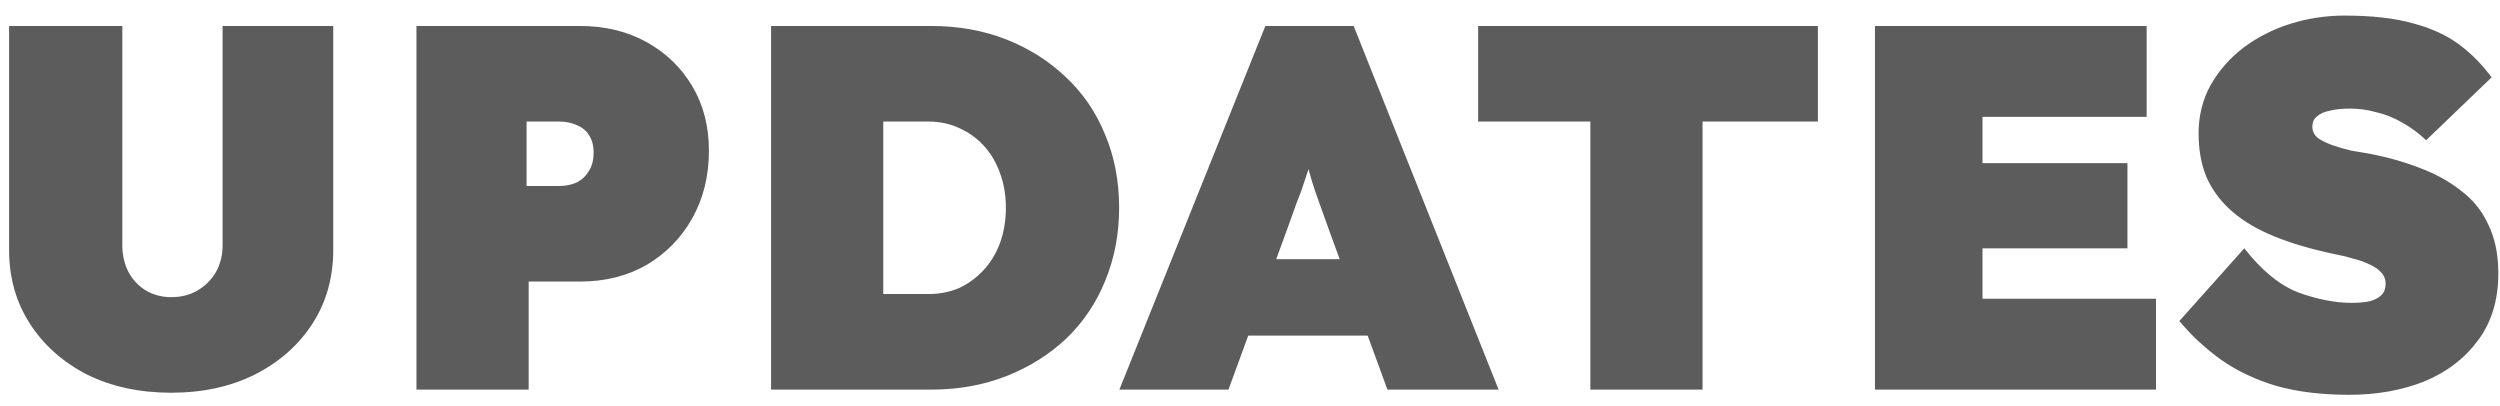 <svg width="154" height="25" viewBox="0 0 154 25" fill="none" xmlns="http://www.w3.org/2000/svg">
<path d="M10.544 24.192C8.603 24.192 6.875 23.819 5.36 23.072C3.867 22.304 2.693 21.259 1.84 19.936C0.987 18.613 0.56 17.099 0.56 15.392V1.6H7.536V15.104C7.536 15.723 7.664 16.277 7.92 16.768C8.176 17.237 8.528 17.611 8.976 17.888C9.445 18.165 9.968 18.304 10.544 18.304C11.163 18.304 11.707 18.165 12.176 17.888C12.645 17.611 13.019 17.237 13.296 16.768C13.573 16.277 13.712 15.723 13.712 15.104V1.6H20.528V15.392C20.528 17.099 20.101 18.613 19.248 19.936C18.395 21.259 17.211 22.304 15.696 23.072C14.203 23.819 12.485 24.192 10.544 24.192ZM25.654 24V1.6H35.734C37.27 1.6 38.635 1.931 39.83 2.592C41.024 3.253 41.963 4.16 42.646 5.312C43.328 6.464 43.67 7.787 43.67 9.28C43.67 10.837 43.328 12.224 42.646 13.44C41.963 14.656 41.024 15.616 39.83 16.32C38.635 17.003 37.27 17.344 35.734 17.344H32.566V24H25.654ZM32.438 11.456H34.454C34.859 11.456 35.222 11.381 35.542 11.232C35.862 11.061 36.107 10.827 36.278 10.528C36.47 10.229 36.566 9.856 36.566 9.408C36.566 8.96 36.47 8.597 36.278 8.32C36.107 8.043 35.862 7.84 35.542 7.712C35.222 7.563 34.859 7.488 34.454 7.488H32.438V11.456ZM47.498 24V1.6H57.353C59.039 1.6 60.586 1.877 61.993 2.432C63.401 2.987 64.628 3.765 65.674 4.768C66.719 5.749 67.519 6.923 68.073 8.288C68.65 9.653 68.938 11.157 68.938 12.8C68.938 14.421 68.65 15.925 68.073 17.312C67.519 18.677 66.719 19.861 65.674 20.864C64.628 21.845 63.401 22.613 61.993 23.168C60.586 23.723 59.039 24 57.353 24H47.498ZM54.41 19.744L53.225 18.112H57.194C57.898 18.112 58.538 17.984 59.114 17.728C59.69 17.451 60.191 17.077 60.617 16.608C61.044 16.139 61.375 15.584 61.609 14.944C61.844 14.283 61.962 13.568 61.962 12.8C61.962 12.032 61.844 11.328 61.609 10.688C61.375 10.027 61.044 9.461 60.617 8.992C60.191 8.523 59.69 8.16 59.114 7.904C58.538 7.627 57.898 7.488 57.194 7.488H53.13L54.41 5.92V19.744ZM68.954 24L77.946 1.6H83.386L92.314 24H85.466L81.882 14.208C81.647 13.547 81.444 12.981 81.274 12.512C81.103 12.043 80.954 11.605 80.826 11.2C80.698 10.773 80.57 10.325 80.442 9.856C80.314 9.365 80.186 8.789 80.058 8.128H81.146C81.018 8.789 80.89 9.365 80.762 9.856C80.634 10.325 80.495 10.773 80.346 11.2C80.218 11.605 80.058 12.043 79.866 12.512C79.695 12.981 79.492 13.547 79.258 14.208L75.674 24H68.954ZM73.434 20.672L75.45 15.968H85.85L87.674 20.672H73.434ZM97.966 24V7.488H91.054V1.6H111.982V7.488H104.878V24H97.966ZM115.498 24V1.6H132.234V7.2H122.122V18.4H132.81V24H115.498ZM118.794 15.296V10.048H131.05V15.296H118.794ZM144.713 24.32C143.027 24.32 141.534 24.139 140.233 23.776C138.953 23.392 137.822 22.859 136.841 22.176C135.881 21.493 135.017 20.693 134.248 19.776L138.249 15.296C139.315 16.661 140.425 17.568 141.577 18.016C142.75 18.443 143.849 18.656 144.873 18.656C145.278 18.656 145.641 18.624 145.961 18.56C146.281 18.475 146.526 18.347 146.697 18.176C146.867 18.005 146.953 17.771 146.953 17.472C146.953 17.195 146.857 16.96 146.665 16.768C146.494 16.576 146.259 16.416 145.961 16.288C145.662 16.139 145.331 16.021 144.969 15.936C144.627 15.829 144.286 15.744 143.945 15.68C143.625 15.616 143.337 15.552 143.081 15.488C141.801 15.189 140.681 14.827 139.721 14.4C138.761 13.973 137.961 13.461 137.321 12.864C136.681 12.267 136.201 11.584 135.881 10.816C135.582 10.048 135.433 9.184 135.433 8.224C135.433 7.136 135.678 6.144 136.169 5.248C136.681 4.352 137.353 3.584 138.185 2.944C139.038 2.304 139.998 1.813 141.065 1.472C142.153 1.131 143.273 0.96 144.425 0.96C146.11 0.96 147.518 1.12 148.649 1.44C149.779 1.739 150.729 2.176 151.497 2.752C152.265 3.328 152.926 4 153.481 4.768L149.449 8.64C148.979 8.192 148.489 7.829 147.977 7.552C147.465 7.253 146.931 7.04 146.377 6.912C145.843 6.763 145.31 6.688 144.777 6.688C144.286 6.688 143.87 6.731 143.529 6.816C143.187 6.88 142.921 6.997 142.729 7.168C142.537 7.317 142.441 7.531 142.441 7.808C142.441 8.085 142.558 8.32 142.793 8.512C143.049 8.683 143.358 8.832 143.72 8.96C144.105 9.088 144.478 9.195 144.841 9.28C145.225 9.344 145.545 9.397 145.801 9.44C146.974 9.653 148.051 9.952 149.033 10.336C150.014 10.699 150.867 11.168 151.593 11.744C152.339 12.299 152.905 13.003 153.289 13.856C153.694 14.688 153.897 15.68 153.897 16.832C153.897 18.475 153.481 19.851 152.649 20.96C151.838 22.069 150.739 22.912 149.353 23.488C147.966 24.043 146.419 24.32 144.713 24.32Z" fill="#5C5C5C"/>
</svg>
